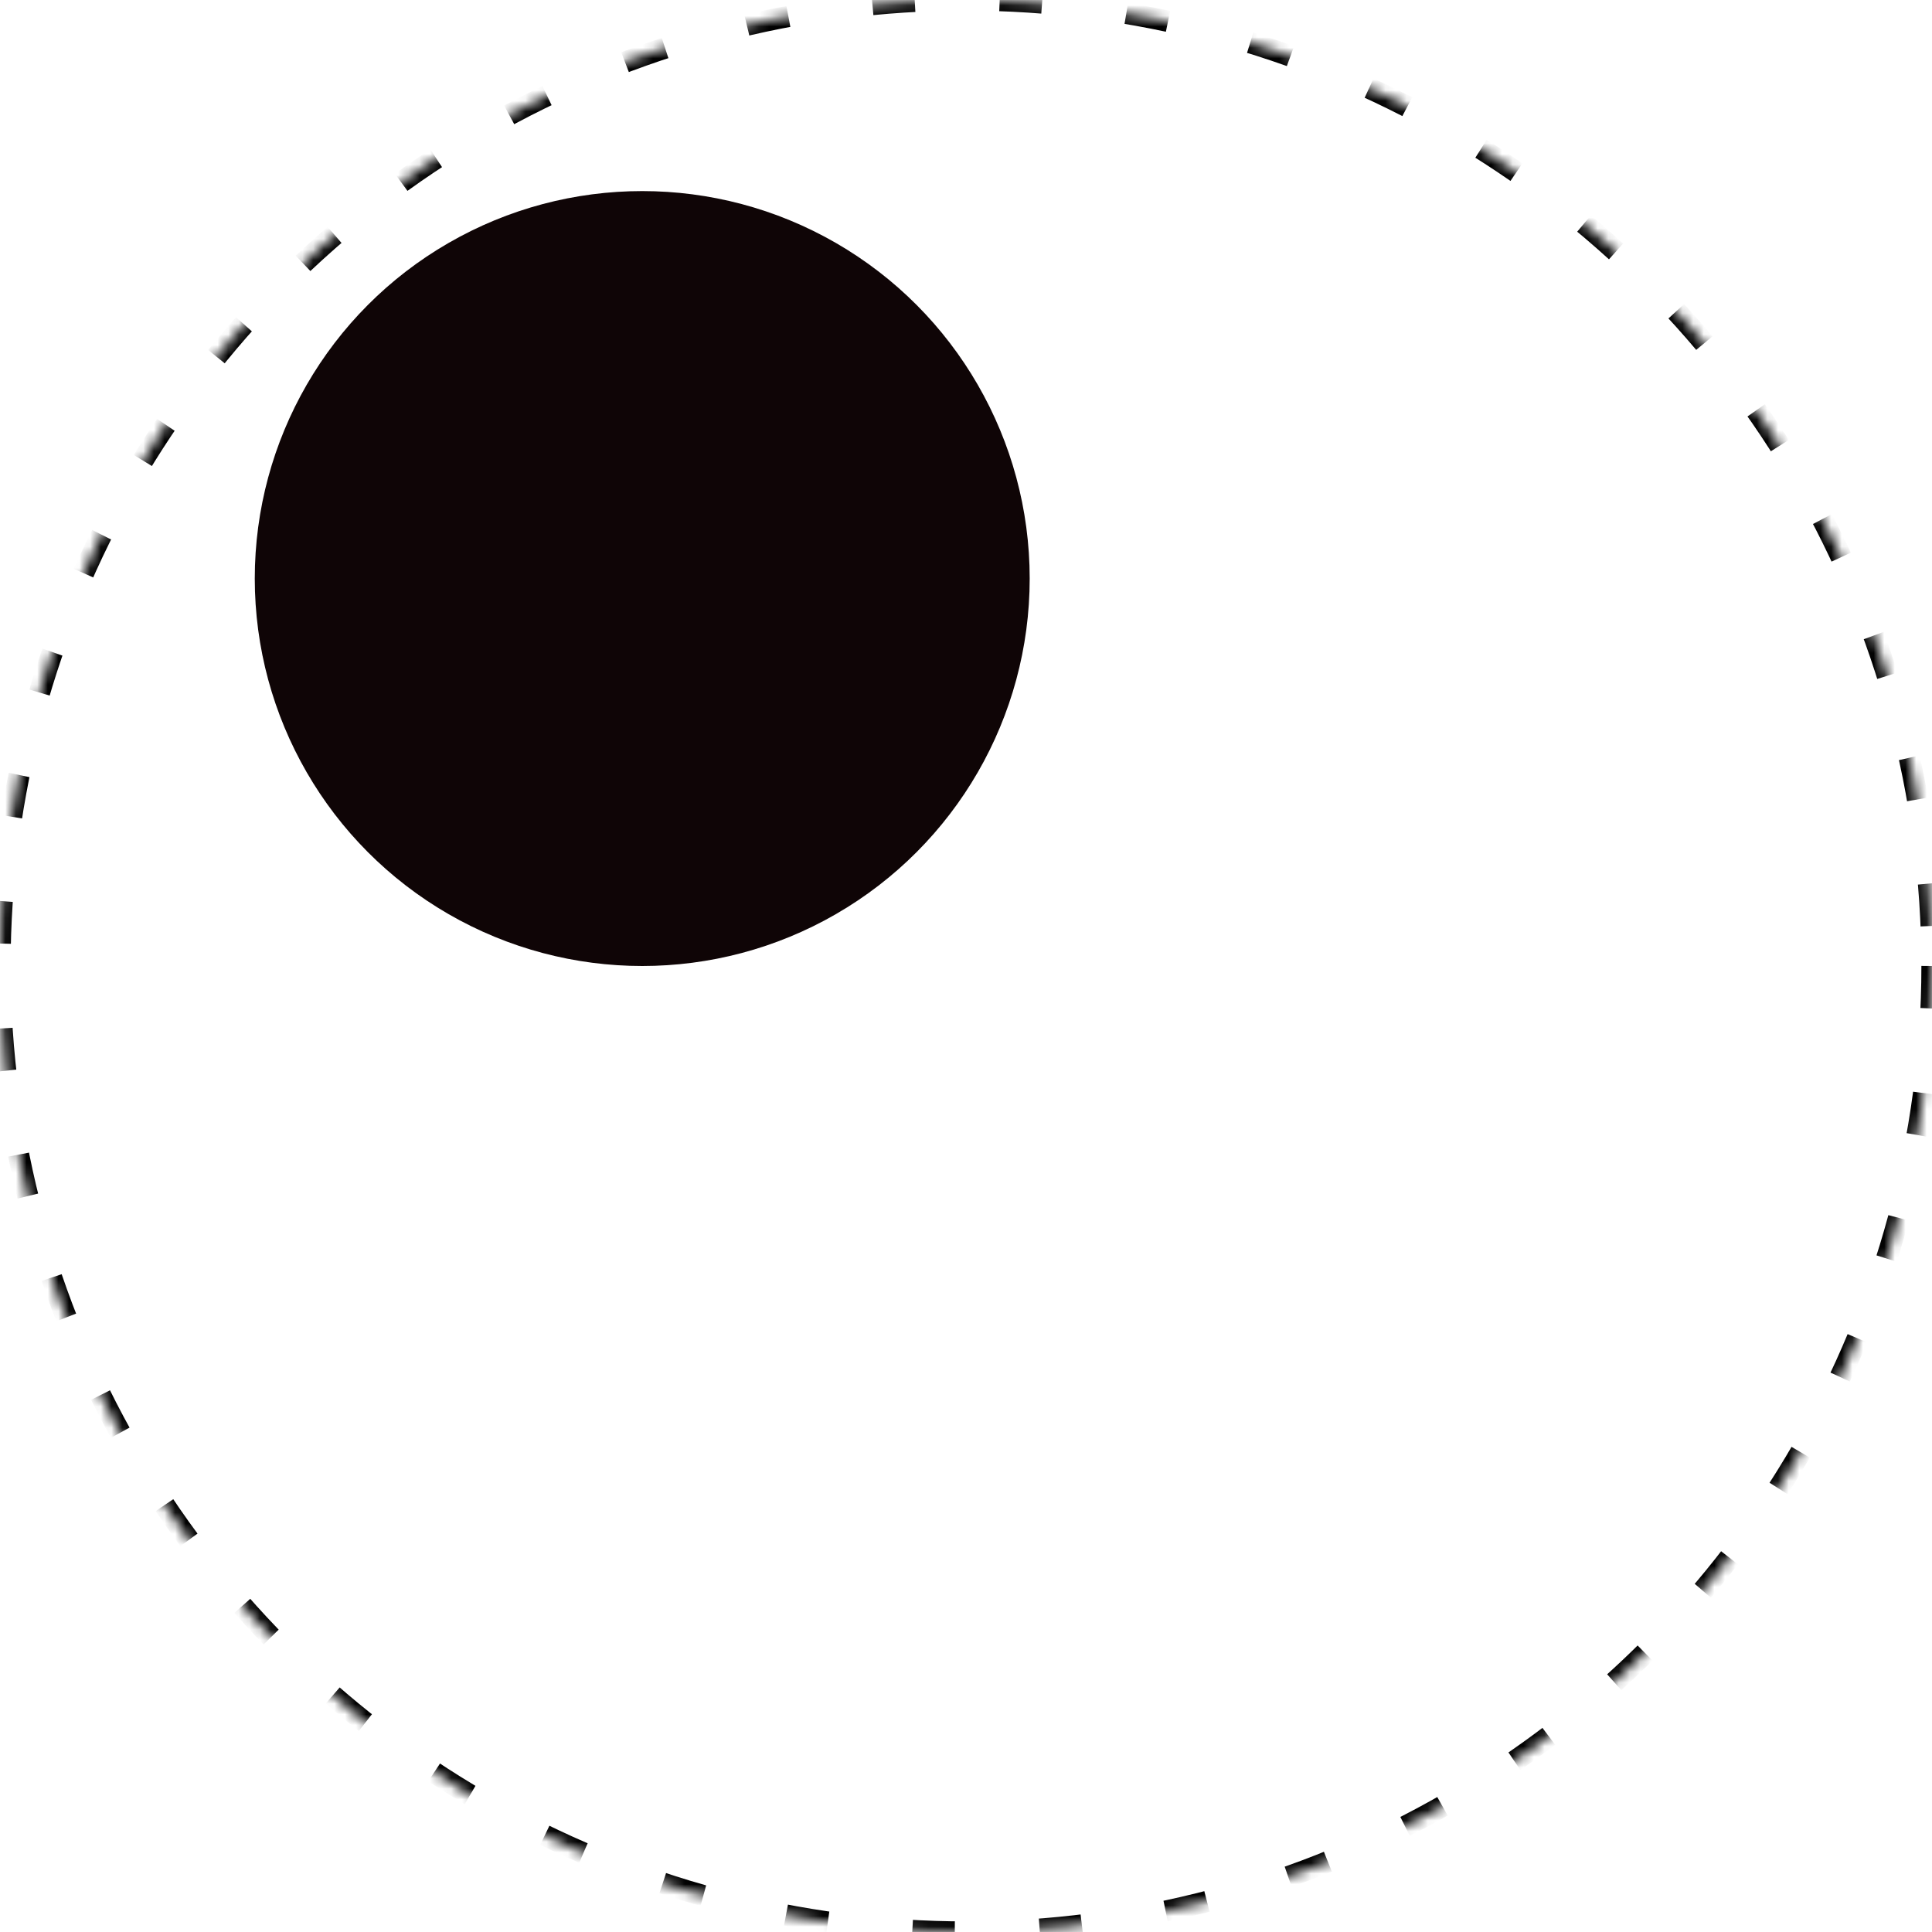 <?xml version="1.0" encoding="UTF-8"?>
<svg width="182px" height="182px" viewBox="0 0 182 182" version="1.1" xmlns="http://www.w3.org/2000/svg" xmlns:xlink="http://www.w3.org/1999/xlink">
    <!-- Generator: Sketch 52.2 (67145) - http://www.bohemiancoding.com/sketch -->
    <title>Illustration</title>
    <desc>Created with Sketch.</desc>
    <defs>
        <circle id="path-1" cx="91" cy="91" r="91"></circle>
        <mask id="mask-2" maskContentUnits="userSpaceOnUse" maskUnits="objectBoundingBox" x="0" y="0" width="182" height="182" fill="white">
            <use xlink:href="#path-1"></use>
        </mask>
    </defs>
    <g id="04-Pages" stroke="none" stroke-width="1" fill="none" fill-rule="evenodd">
        <g id="Page-0201-Branding" transform="translate(-549, -2305)" fill-rule="nonzero">
            <g id="Section-4" transform="translate(-529, 1941)">
                <g id="Illustration" transform="translate(1078, 364)">
                    <circle id="Oval-2" fill="#0F0506" cx="60.5" cy="54.5" r="36.5"></circle>
                    <use id="Oval-2-Copy" stroke="#000000" mask="url(#mask-2)" stroke-width="2" stroke-dasharray="4,8" xlink:href="#path-1"></use>
                </g>
            </g>
        </g>
    </g>
</svg>